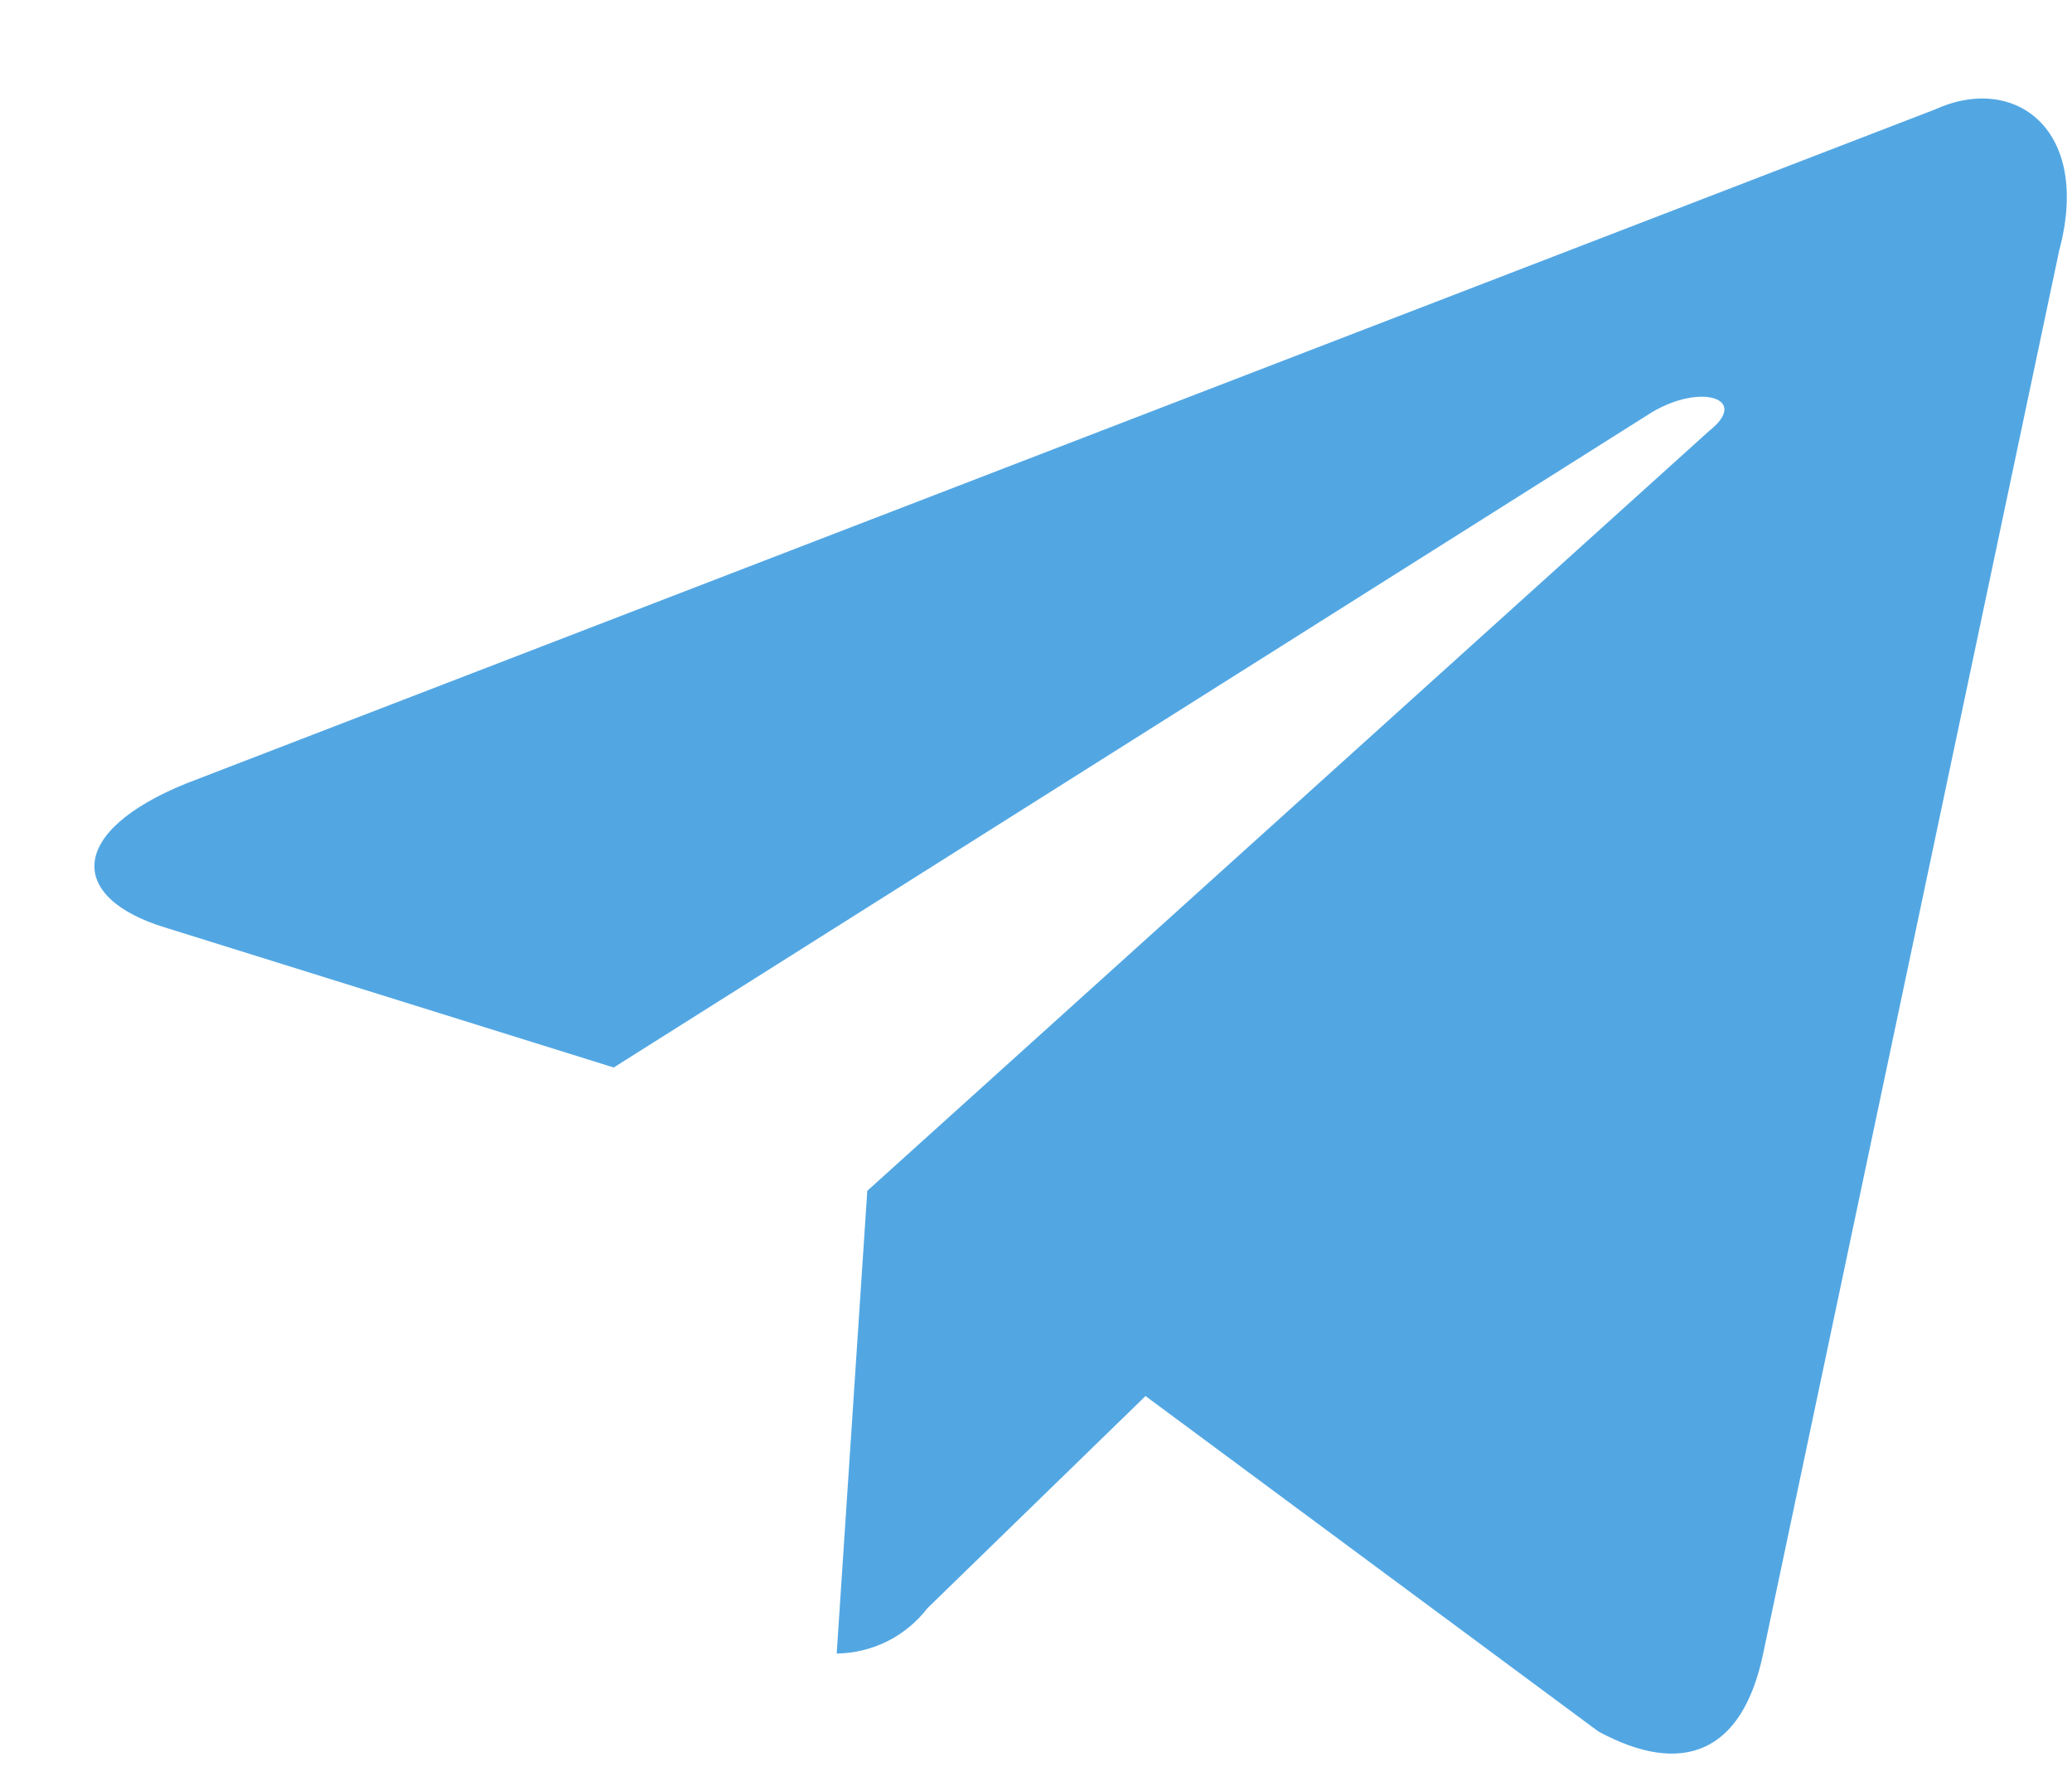 <svg width="21" height="18" viewBox="0 0 21 18" fill="none" xmlns="http://www.w3.org/2000/svg">
<path d="M19.61 1.11L1.89 7.94C0.68 8.43 0.69 9.1 1.67 9.4L6.22 10.82L16.74 4.18C17.24 3.88 17.74 4.04 17.32 4.37L8.79 12.07L8.48 16.76C8.658 16.758 8.833 16.715 8.993 16.636C9.152 16.556 9.291 16.441 9.4 16.3L11.61 14.15L16.2 17.55C17.05 18.01 17.66 17.77 17.87 16.76L20.87 2.54C21.2 1.31 20.42 0.74 19.61 1.11Z" fill="#52A7E3"/>
</svg>
